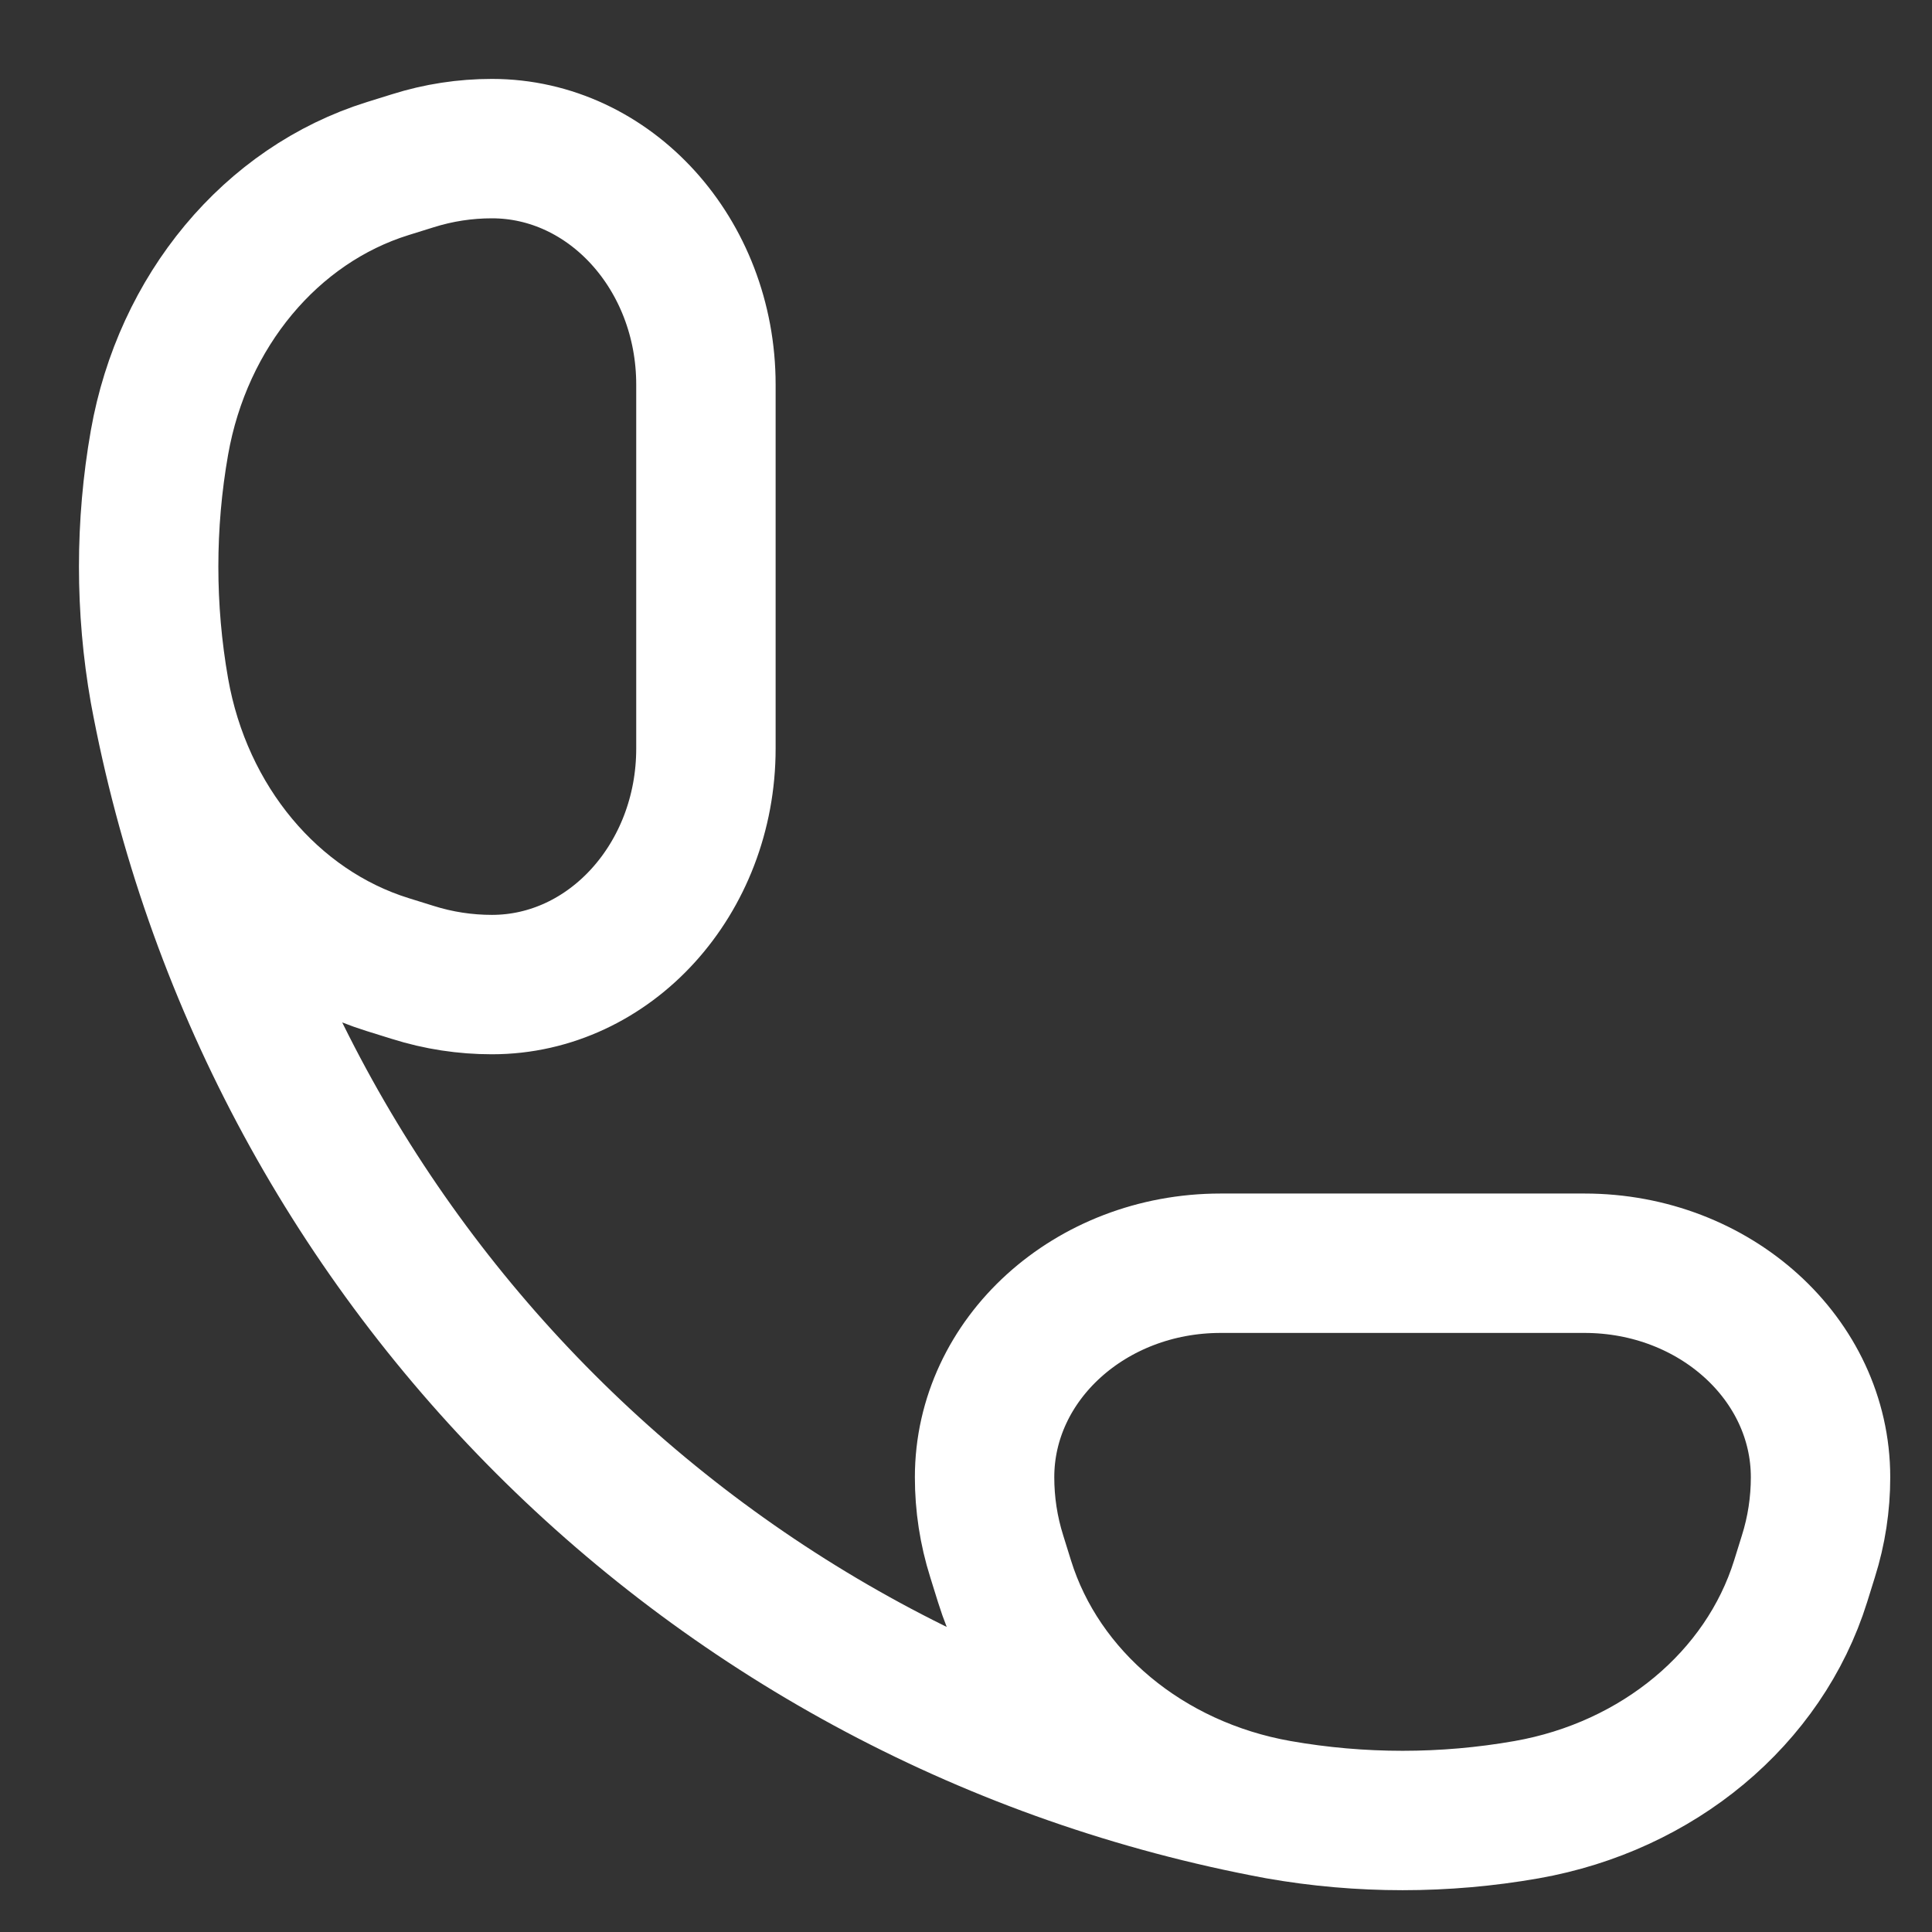 <svg width="13" height="13" viewBox="0 0 13 13" fill="none" xmlns="http://www.w3.org/2000/svg">
<rect x="0" y="0" width="13" height="13" fill="#333333" stroke="none"/>
<path d="M8.603 12.177C9.154 12.274 9.721 12.274 10.272 12.177C11.157 12.021 11.87 11.427 12.116 10.64L12.168 10.473C12.223 10.299 12.25 10.12 12.25 9.94C12.25 9.145 11.539 8.5 10.662 8.5H8.213C7.336 8.5 6.625 9.145 6.625 9.94C6.625 10.12 6.652 10.299 6.707 10.473L6.759 10.64C7.004 11.427 7.718 12.021 8.603 12.177ZM8.603 12.177C4.776 11.468 1.782 8.474 1.073 4.647M1.073 4.647C0.976 4.096 0.976 3.529 1.073 2.978C1.229 2.093 1.823 1.379 2.61 1.134L2.777 1.082C2.951 1.027 3.13 1 3.31 1C4.105 1 4.75 1.711 4.75 2.588L4.75 5.037C4.75 5.914 4.105 6.625 3.31 6.625C3.13 6.625 2.951 6.598 2.777 6.543L2.61 6.491C1.823 6.246 1.229 5.532 1.073 4.647Z" stroke="white" stroke-width="0.938"/>
</svg>
